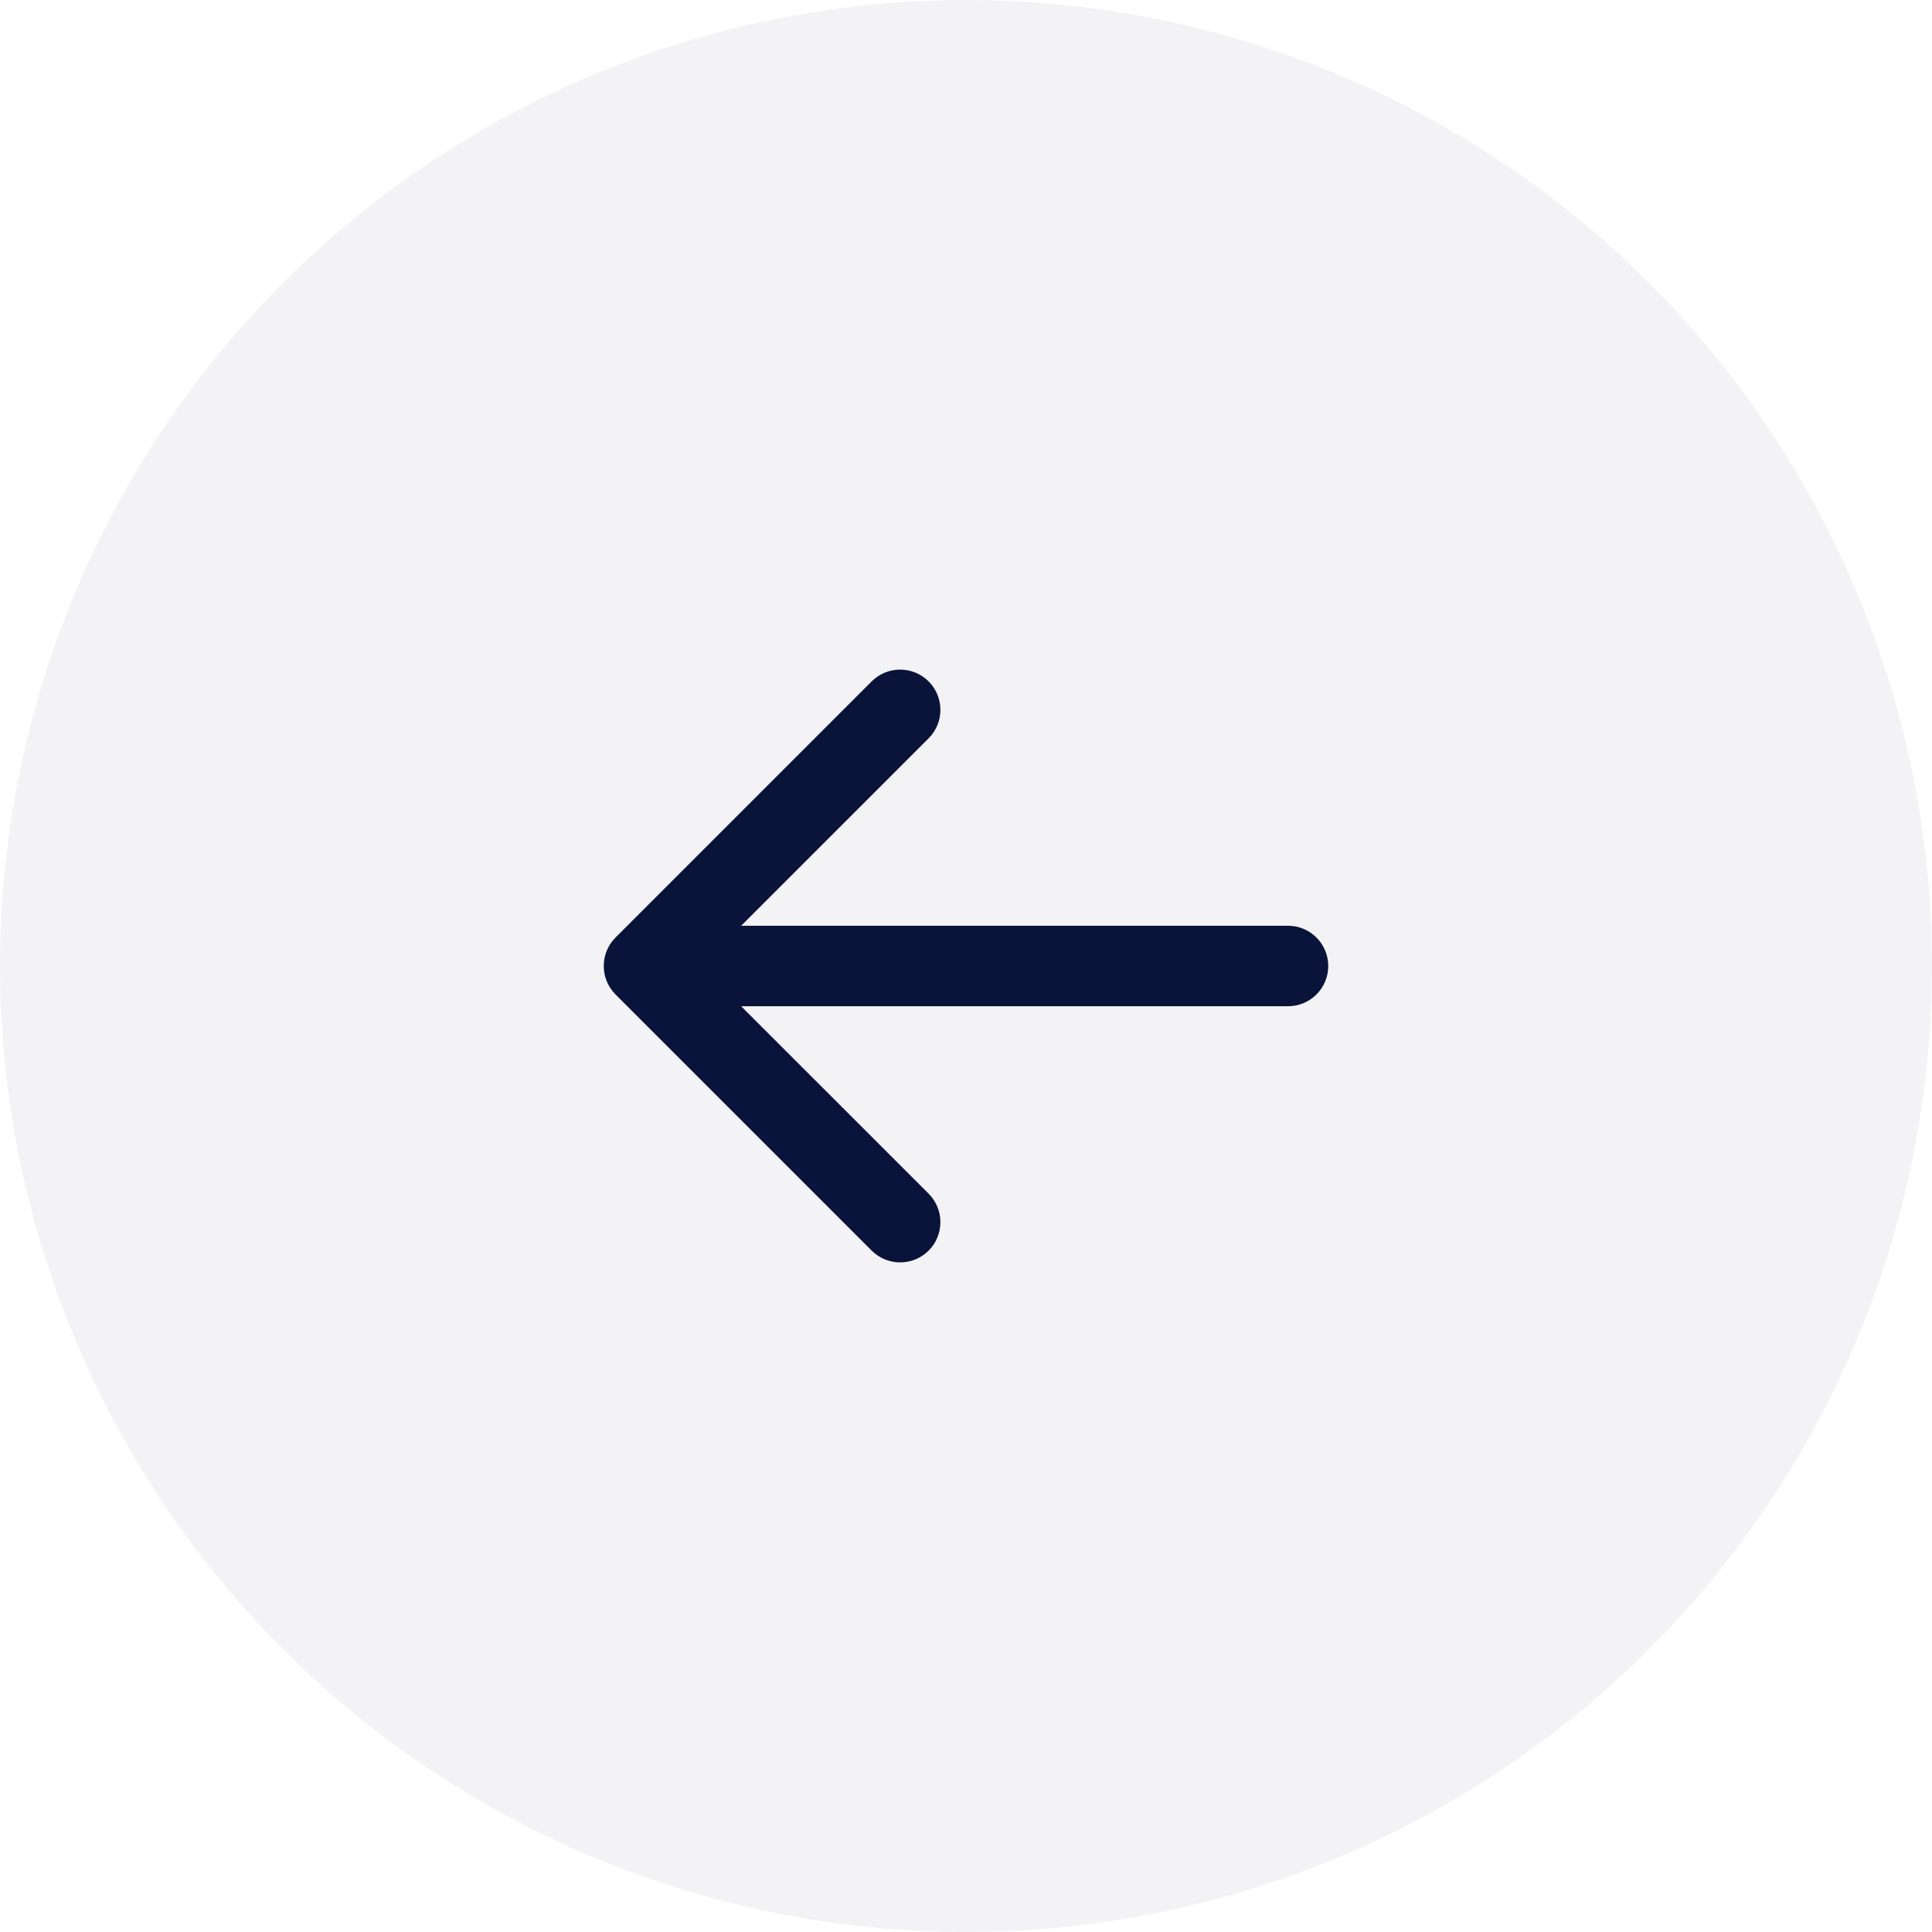 <svg width="72" height="72" viewBox="0 0 72 72" fill="none" xmlns="http://www.w3.org/2000/svg">
<circle opacity="0.05" cx="36" cy="36" r="36" fill="#0A1339"/>
<path d="M22.939 34.939C22.354 35.525 22.354 36.475 22.939 37.061L32.485 46.607C33.071 47.192 34.021 47.192 34.607 46.607C35.192 46.021 35.192 45.071 34.607 44.485L26.121 36L34.607 27.515C35.192 26.929 35.192 25.979 34.607 25.393C34.021 24.808 33.071 24.808 32.485 25.393L22.939 34.939ZM48 37.5C48.828 37.5 49.5 36.828 49.5 36C49.5 35.172 48.828 34.5 48 34.5L48 37.5ZM24 37.5L48 37.5L48 34.5L24 34.5L24 37.5Z" fill="#0A1339"/>
</svg>
